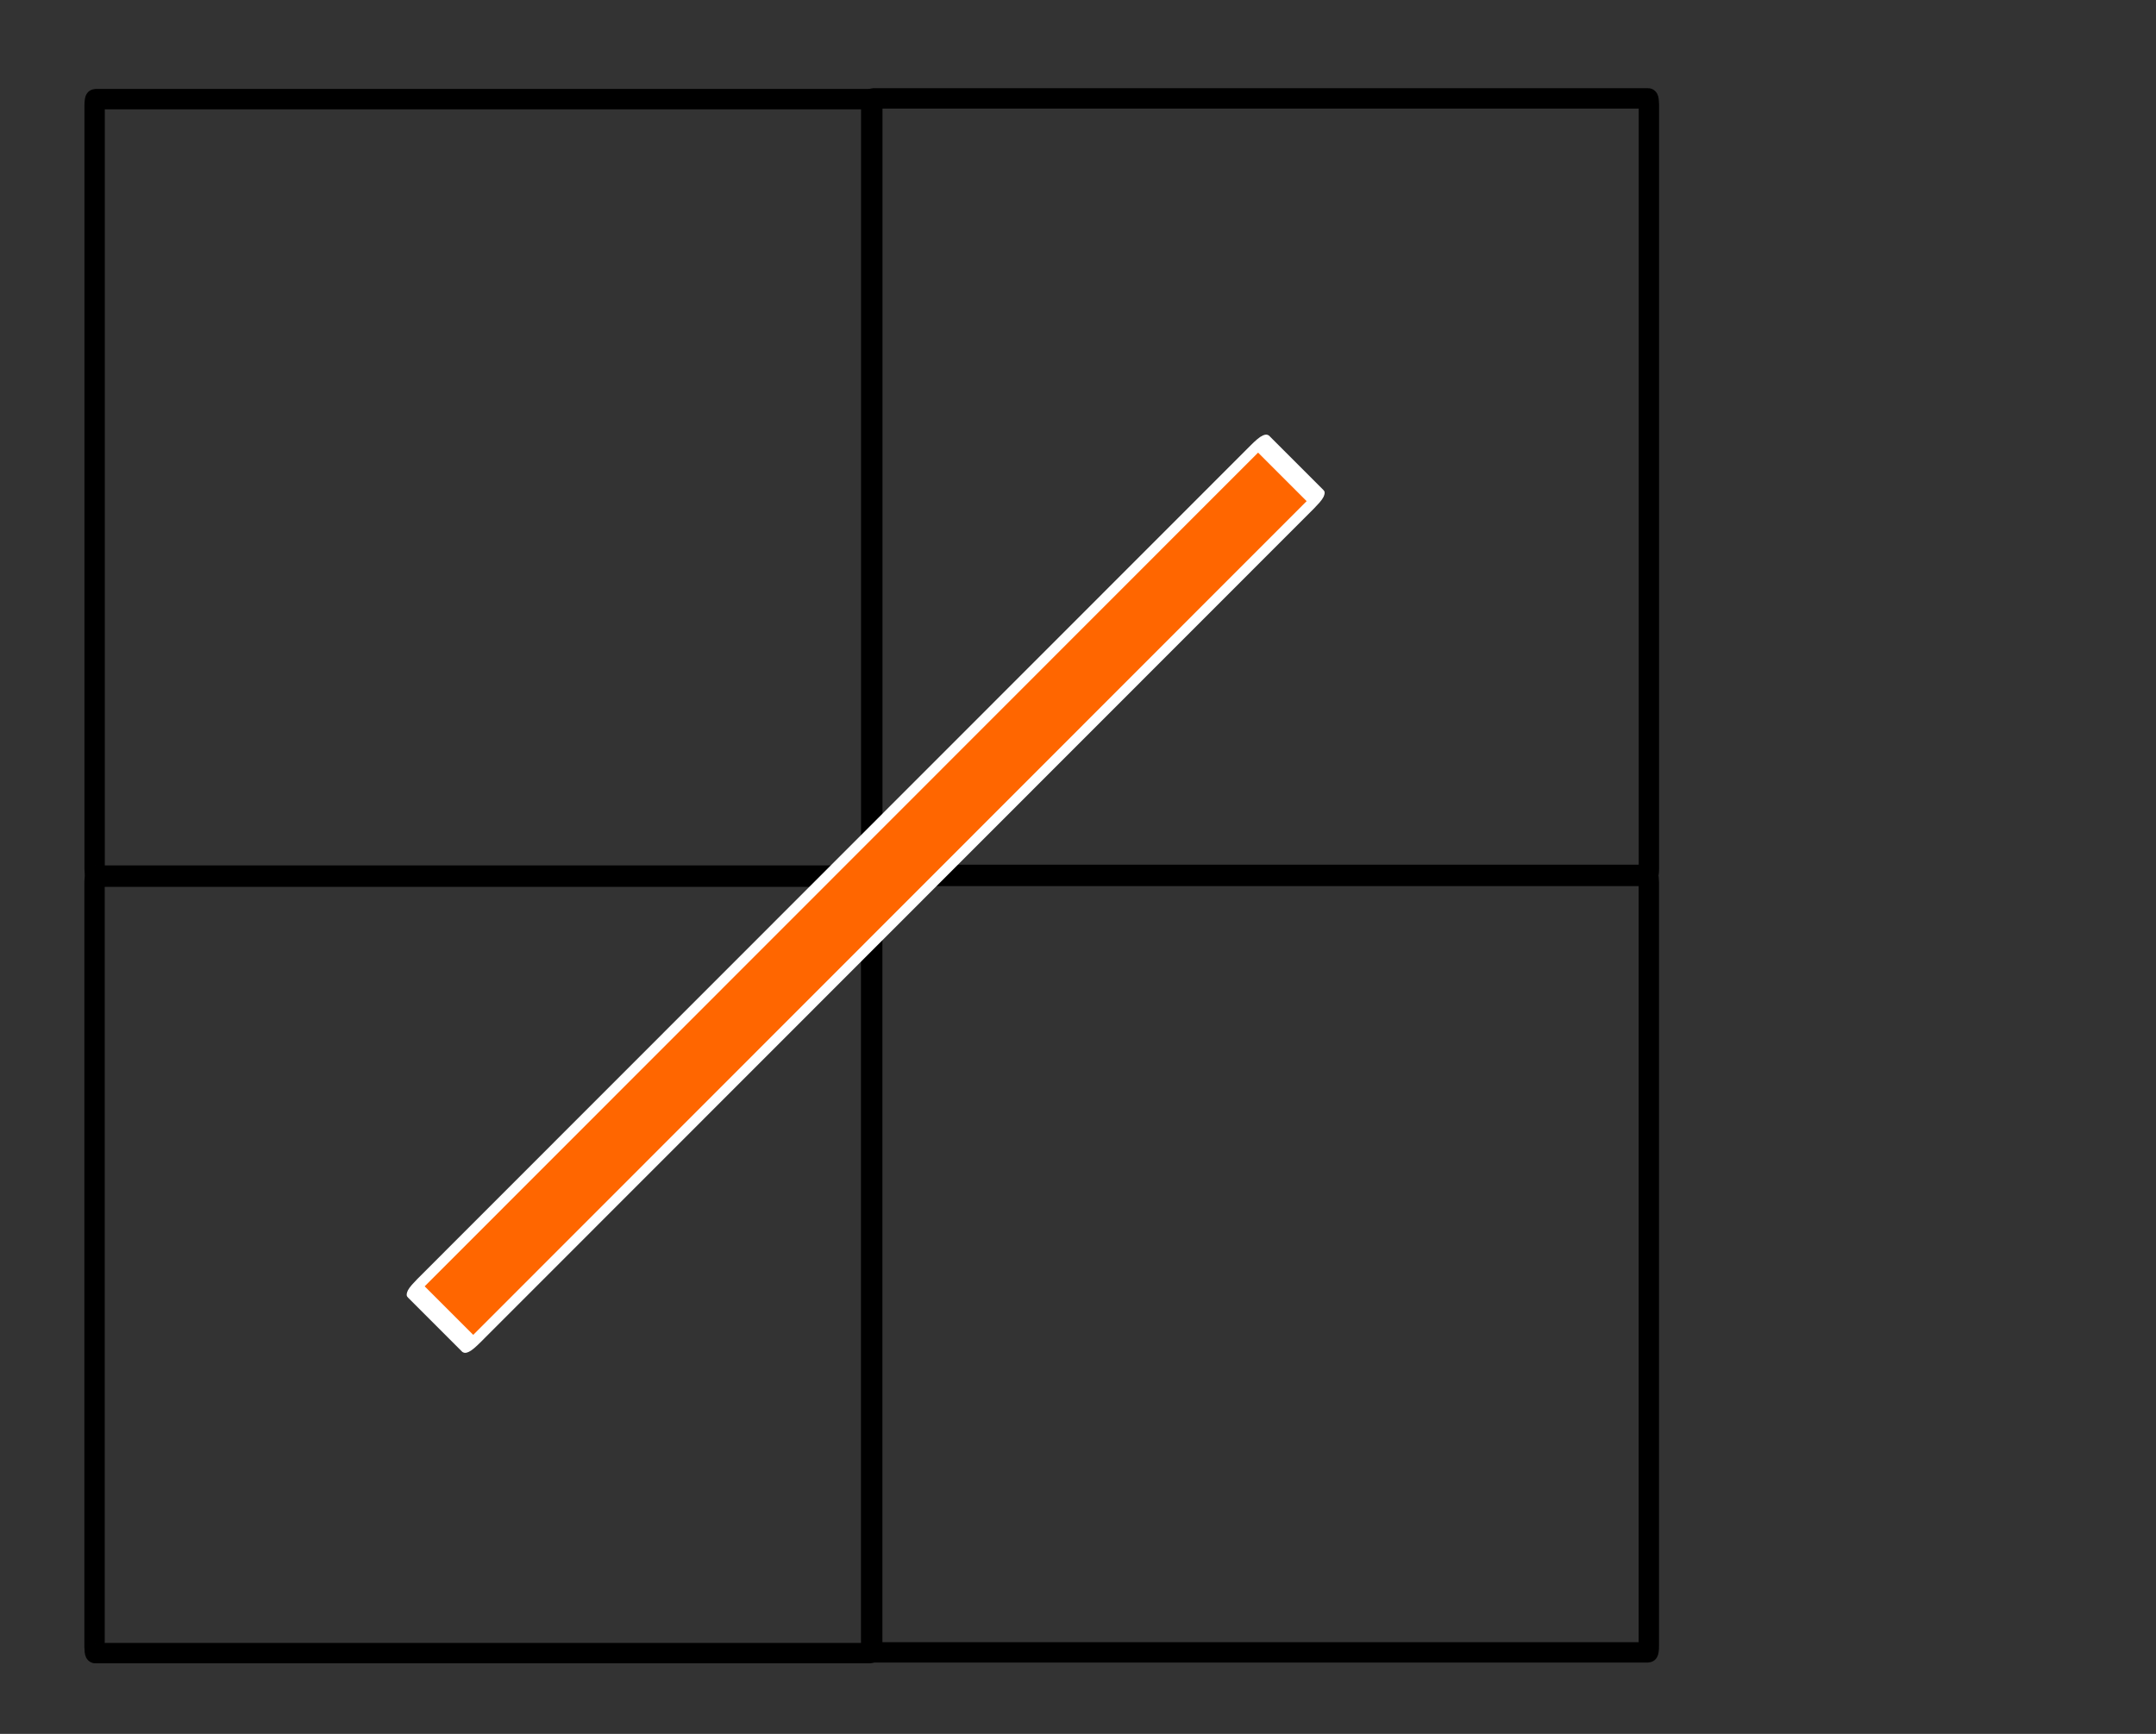 <?xml version="1.0" encoding="UTF-8" standalone="no"?>
<!-- Created with Inkscape (http://www.inkscape.org/) -->

<svg
   width="366.512"
   height="294.803"
   viewBox="0 0 96.973 78"
   version="1.1"
   id="svg5"
   inkscape:export-filename="sq_diag_adj.png"
   inkscape:export-xdpi="90"
   inkscape:export-ydpi="90"
   inkscape:version="1.2.1 (9c6d41e410, 2022-07-14)"
   sodipodi:docname="sq_adjaceny.svg"
   xmlns:inkscape="http://www.inkscape.org/namespaces/inkscape"
   xmlns:sodipodi="http://sodipodi.sourceforge.net/DTD/sodipodi-0.dtd"
   xmlns="http://www.w3.org/2000/svg"
   xmlns:svg="http://www.w3.org/2000/svg">
  <rect x="0" y="0" width="96.973" height="78" fill="#333333" stroke="none"/>
  <sodipodi:namedview
     id="namedview7"
     pagecolor="#ffffff"
     bordercolor="#666666"
     borderopacity="1.0"
     inkscape:showpageshadow="2"
     inkscape:pageopacity="0.0"
     inkscape:pagecheckerboard="0"
     inkscape:deskcolor="#d1d1d1"
     inkscape:document-units="mm"
     showgrid="false"
     inkscape:zoom="0.702883"
     inkscape:cx="-285.25373"
     inkscape:cy="131.60085"
     inkscape:window-width="1920"
     inkscape:window-height="1011"
     inkscape:window-x="0"
     inkscape:window-y="0"
     inkscape:window-maximized="1"
     inkscape:current-layer="layer1" />
  <defs
     id="defs2" />
  <g
     inkscape:label="Layer 1"
     inkscape:groupmode="layer"
     id="layer1">
    <g
       id="g2517"
       transform="rotate(30,101.231,53.906)">
      <rect
         style="fill:none;fill-opacity:1;stroke:#000000;stroke-width:0.916;stroke-dasharray:none;stroke-opacity:1"
         id="rect4742"
         width="34.93"
         height="34.93"
         x="-36.259"
         y="47.853"
         transform="rotate(-30)"
         rx="0.037"
         ry="0.299" />
      <rect
         style="fill:none;fill-opacity:1;stroke:#000000;stroke-width:0.916;stroke-dasharray:none;stroke-opacity:1"
         id="rect4742-3"
         width="34.93"
         height="34.93"
         x="-1.281"
         y="47.819"
         transform="rotate(-30)"
         rx="0.037"
         ry="0.299" />
      <rect
         style="fill:none;fill-opacity:1;stroke:#000000;stroke-width:0.916;stroke-dasharray:none;stroke-opacity:1"
         id="rect4742-5"
         width="34.93"
         height="34.93"
         x="-36.263"
         y="82.831"
         transform="rotate(-30)"
         rx="0.037"
         ry="0.299" />
      <rect
         style="fill:none;fill-opacity:1;stroke:#000000;stroke-width:0.916;stroke-dasharray:none;stroke-opacity:1"
         id="rect4742-3-6"
         width="34.93"
         height="34.93"
         x="-1.284"
         y="82.797"
         transform="rotate(-30)"
         rx="0.037"
         ry="0.299" />
    </g>
    <g
       id="g3396"
       transform="matrix(1.105,0.085,-0.919,2.1,118.162,-178.089)"
       inkscape:export-filename="hex_orth_adj.png"
       inkscape:export-xdpi="90"
       inkscape:export-ydpi="90"
       style="stroke:#ffffff;stroke-opacity:1">
      <rect
         style="fill:#ff6600;fill-opacity:1;stroke:#ffffff;stroke-width:0.439;stroke-dasharray:none;stroke-opacity:1"
         id="rect4358"
         width="3.341"
         height="26.645"
         x="90.691"
         y="90.644"
         transform="matrix(0.947,0.32,-0.704,0.71,0,0)"
         rx="0.033"
         ry="0.213" />
    </g>
  </g>
</svg>
